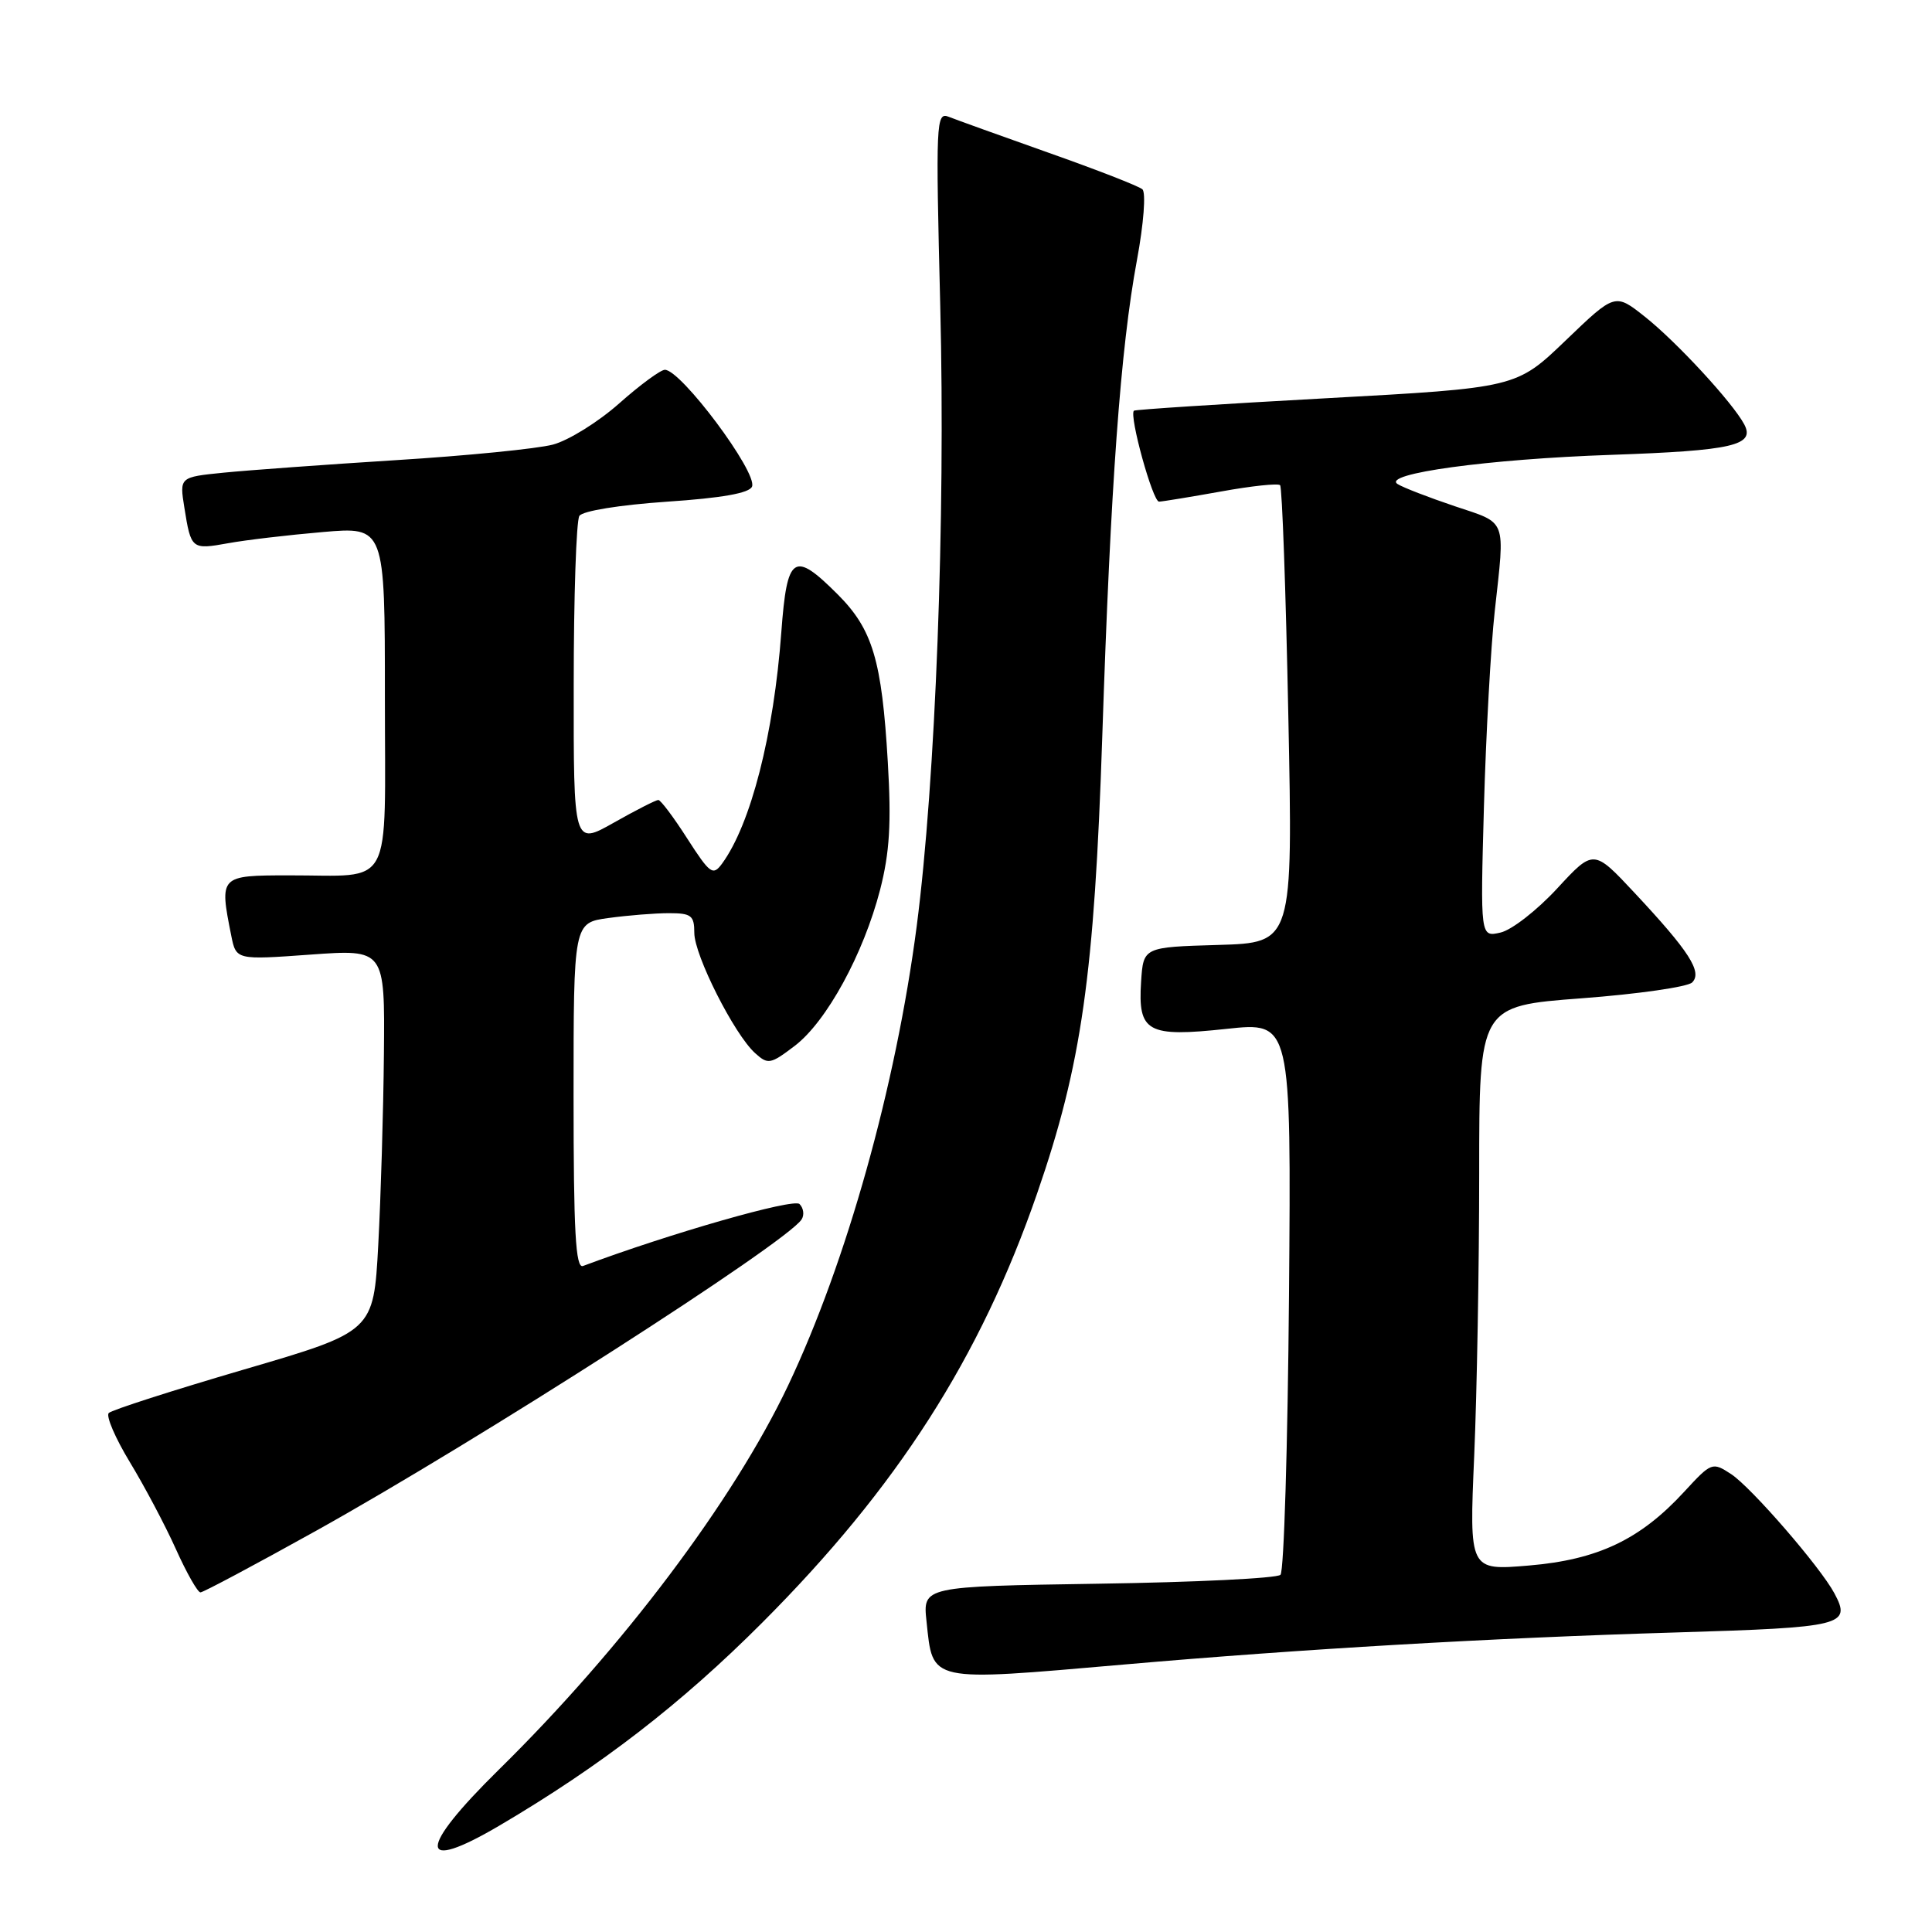 <?xml version="1.0" encoding="UTF-8" standalone="no"?>
<!DOCTYPE svg PUBLIC "-//W3C//DTD SVG 1.1//EN" "http://www.w3.org/Graphics/SVG/1.1/DTD/svg11.dtd" >
<svg xmlns="http://www.w3.org/2000/svg" xmlns:xlink="http://www.w3.org/1999/xlink" version="1.1" viewBox="0 0 256 256">
 <g >
 <path fill="currentColor"
d=" M 66.21 241.88 C 79.64 233.97 90.29 225.74 101.00 215.01 C 118.90 197.08 129.89 179.92 137.43 158.12 C 143.32 141.10 145.01 129.25 146.06 97.50 C 147.16 64.25 148.47 46.21 150.65 34.47 C 151.55 29.62 151.86 25.51 151.37 25.08 C 150.89 24.66 145.32 22.49 139.00 20.26 C 132.68 18.02 126.70 15.87 125.72 15.48 C 124.03 14.80 123.98 16.09 124.59 40.63 C 125.29 68.71 123.97 103.44 121.47 122.71 C 118.71 143.90 112.18 167.24 104.43 183.58 C 97.19 198.84 82.47 218.39 66.11 234.48 C 55.27 245.14 55.31 248.30 66.21 241.88 Z  M 148.91 220.56 C 172.49 218.50 197.60 217.04 222.05 216.31 C 244.29 215.64 245.35 215.38 243.06 211.11 C 241.19 207.62 232.06 197.09 229.39 195.33 C 226.89 193.70 226.78 193.74 223.17 197.66 C 217.34 204.00 211.73 206.67 202.59 207.44 C 194.68 208.11 194.68 208.11 195.34 192.90 C 195.70 184.53 196.00 167.70 196.00 155.49 C 196.00 133.30 196.00 133.30 209.57 132.28 C 217.03 131.72 223.63 130.77 224.22 130.18 C 225.60 128.80 223.83 126.05 216.60 118.32 C 211.16 112.50 211.16 112.50 206.33 117.73 C 203.67 120.61 200.30 123.24 198.82 123.57 C 196.15 124.18 196.15 124.18 196.63 106.84 C 196.90 97.30 197.54 85.67 198.06 81.00 C 199.43 68.54 199.77 69.42 192.75 67.07 C 189.31 65.91 185.91 64.60 185.19 64.14 C 183.03 62.77 197.21 60.83 213.50 60.27 C 229.59 59.71 232.62 59.02 231.11 56.21 C 229.56 53.32 222.14 45.28 217.96 41.97 C 214.00 38.83 214.00 38.83 207.46 45.11 C 200.92 51.39 200.92 51.39 175.72 52.77 C 161.86 53.53 150.40 54.27 150.25 54.42 C 149.59 55.07 152.75 66.50 153.58 66.47 C 154.09 66.45 157.79 65.84 161.82 65.12 C 165.84 64.39 169.35 64.02 169.62 64.29 C 169.89 64.55 170.38 78.31 170.71 94.85 C 171.32 124.92 171.32 124.92 161.41 125.21 C 151.50 125.50 151.50 125.50 151.20 130.09 C 150.77 136.77 152.02 137.46 162.54 136.33 C 171.09 135.41 171.09 135.41 170.80 171.62 C 170.63 191.54 170.13 208.21 169.67 208.67 C 169.21 209.13 158.36 209.66 145.55 209.85 C 122.27 210.21 122.27 210.21 122.77 214.85 C 123.63 222.98 122.89 222.82 148.91 220.56 Z  M 41.86 202.85 C 63.40 190.86 104.13 164.74 106.21 161.59 C 106.60 161.00 106.48 160.08 105.94 159.54 C 105.15 158.75 88.79 163.43 77.25 167.75 C 76.27 168.11 76.00 163.20 76.00 145.24 C 76.00 122.27 76.00 122.27 80.64 121.64 C 83.19 121.29 86.79 121.00 88.64 121.00 C 91.60 121.00 92.00 121.31 92.00 123.61 C 92.00 126.57 97.29 137.05 100.05 139.54 C 101.76 141.09 102.09 141.03 105.31 138.58 C 109.53 135.36 114.42 126.40 116.62 117.89 C 117.88 112.97 118.12 109.09 117.64 101.00 C 116.85 87.48 115.63 83.40 111.01 78.77 C 105.17 72.93 104.29 73.52 103.53 83.75 C 102.53 97.34 99.49 109.21 95.68 114.43 C 94.47 116.08 94.09 115.81 91.07 111.12 C 89.27 108.30 87.54 106.00 87.23 106.00 C 86.92 106.00 84.26 107.35 81.33 109.01 C 76.00 112.02 76.00 112.02 76.02 90.76 C 76.02 79.07 76.36 68.99 76.77 68.36 C 77.19 67.70 82.10 66.91 88.33 66.48 C 95.66 65.99 99.32 65.34 99.65 64.47 C 100.38 62.58 90.24 49.00 88.10 49.00 C 87.53 49.00 84.81 51.00 82.05 53.45 C 79.29 55.90 75.34 58.36 73.27 58.91 C 71.20 59.46 61.85 60.39 52.50 60.97 C 43.15 61.56 32.86 62.31 29.64 62.63 C 23.78 63.22 23.78 63.22 24.43 67.27 C 25.31 72.79 25.39 72.85 30.23 71.98 C 32.58 71.55 38.21 70.89 42.75 70.50 C 51.00 69.79 51.00 69.79 51.00 92.28 C 51.00 118.39 52.31 115.96 38.25 115.99 C 29.08 116.00 29.06 116.03 30.64 123.97 C 31.29 127.20 31.29 127.20 41.14 126.49 C 51.00 125.78 51.00 125.78 50.87 139.64 C 50.80 147.26 50.46 158.66 50.12 164.97 C 49.50 176.44 49.50 176.44 32.32 181.47 C 22.87 184.24 14.81 186.83 14.41 187.23 C 14.02 187.64 15.28 190.56 17.20 193.73 C 19.13 196.91 21.88 202.09 23.30 205.25 C 24.72 208.41 26.19 211.00 26.56 211.00 C 26.92 211.00 33.81 207.33 41.86 202.85 Z "/>
</g>
</svg>